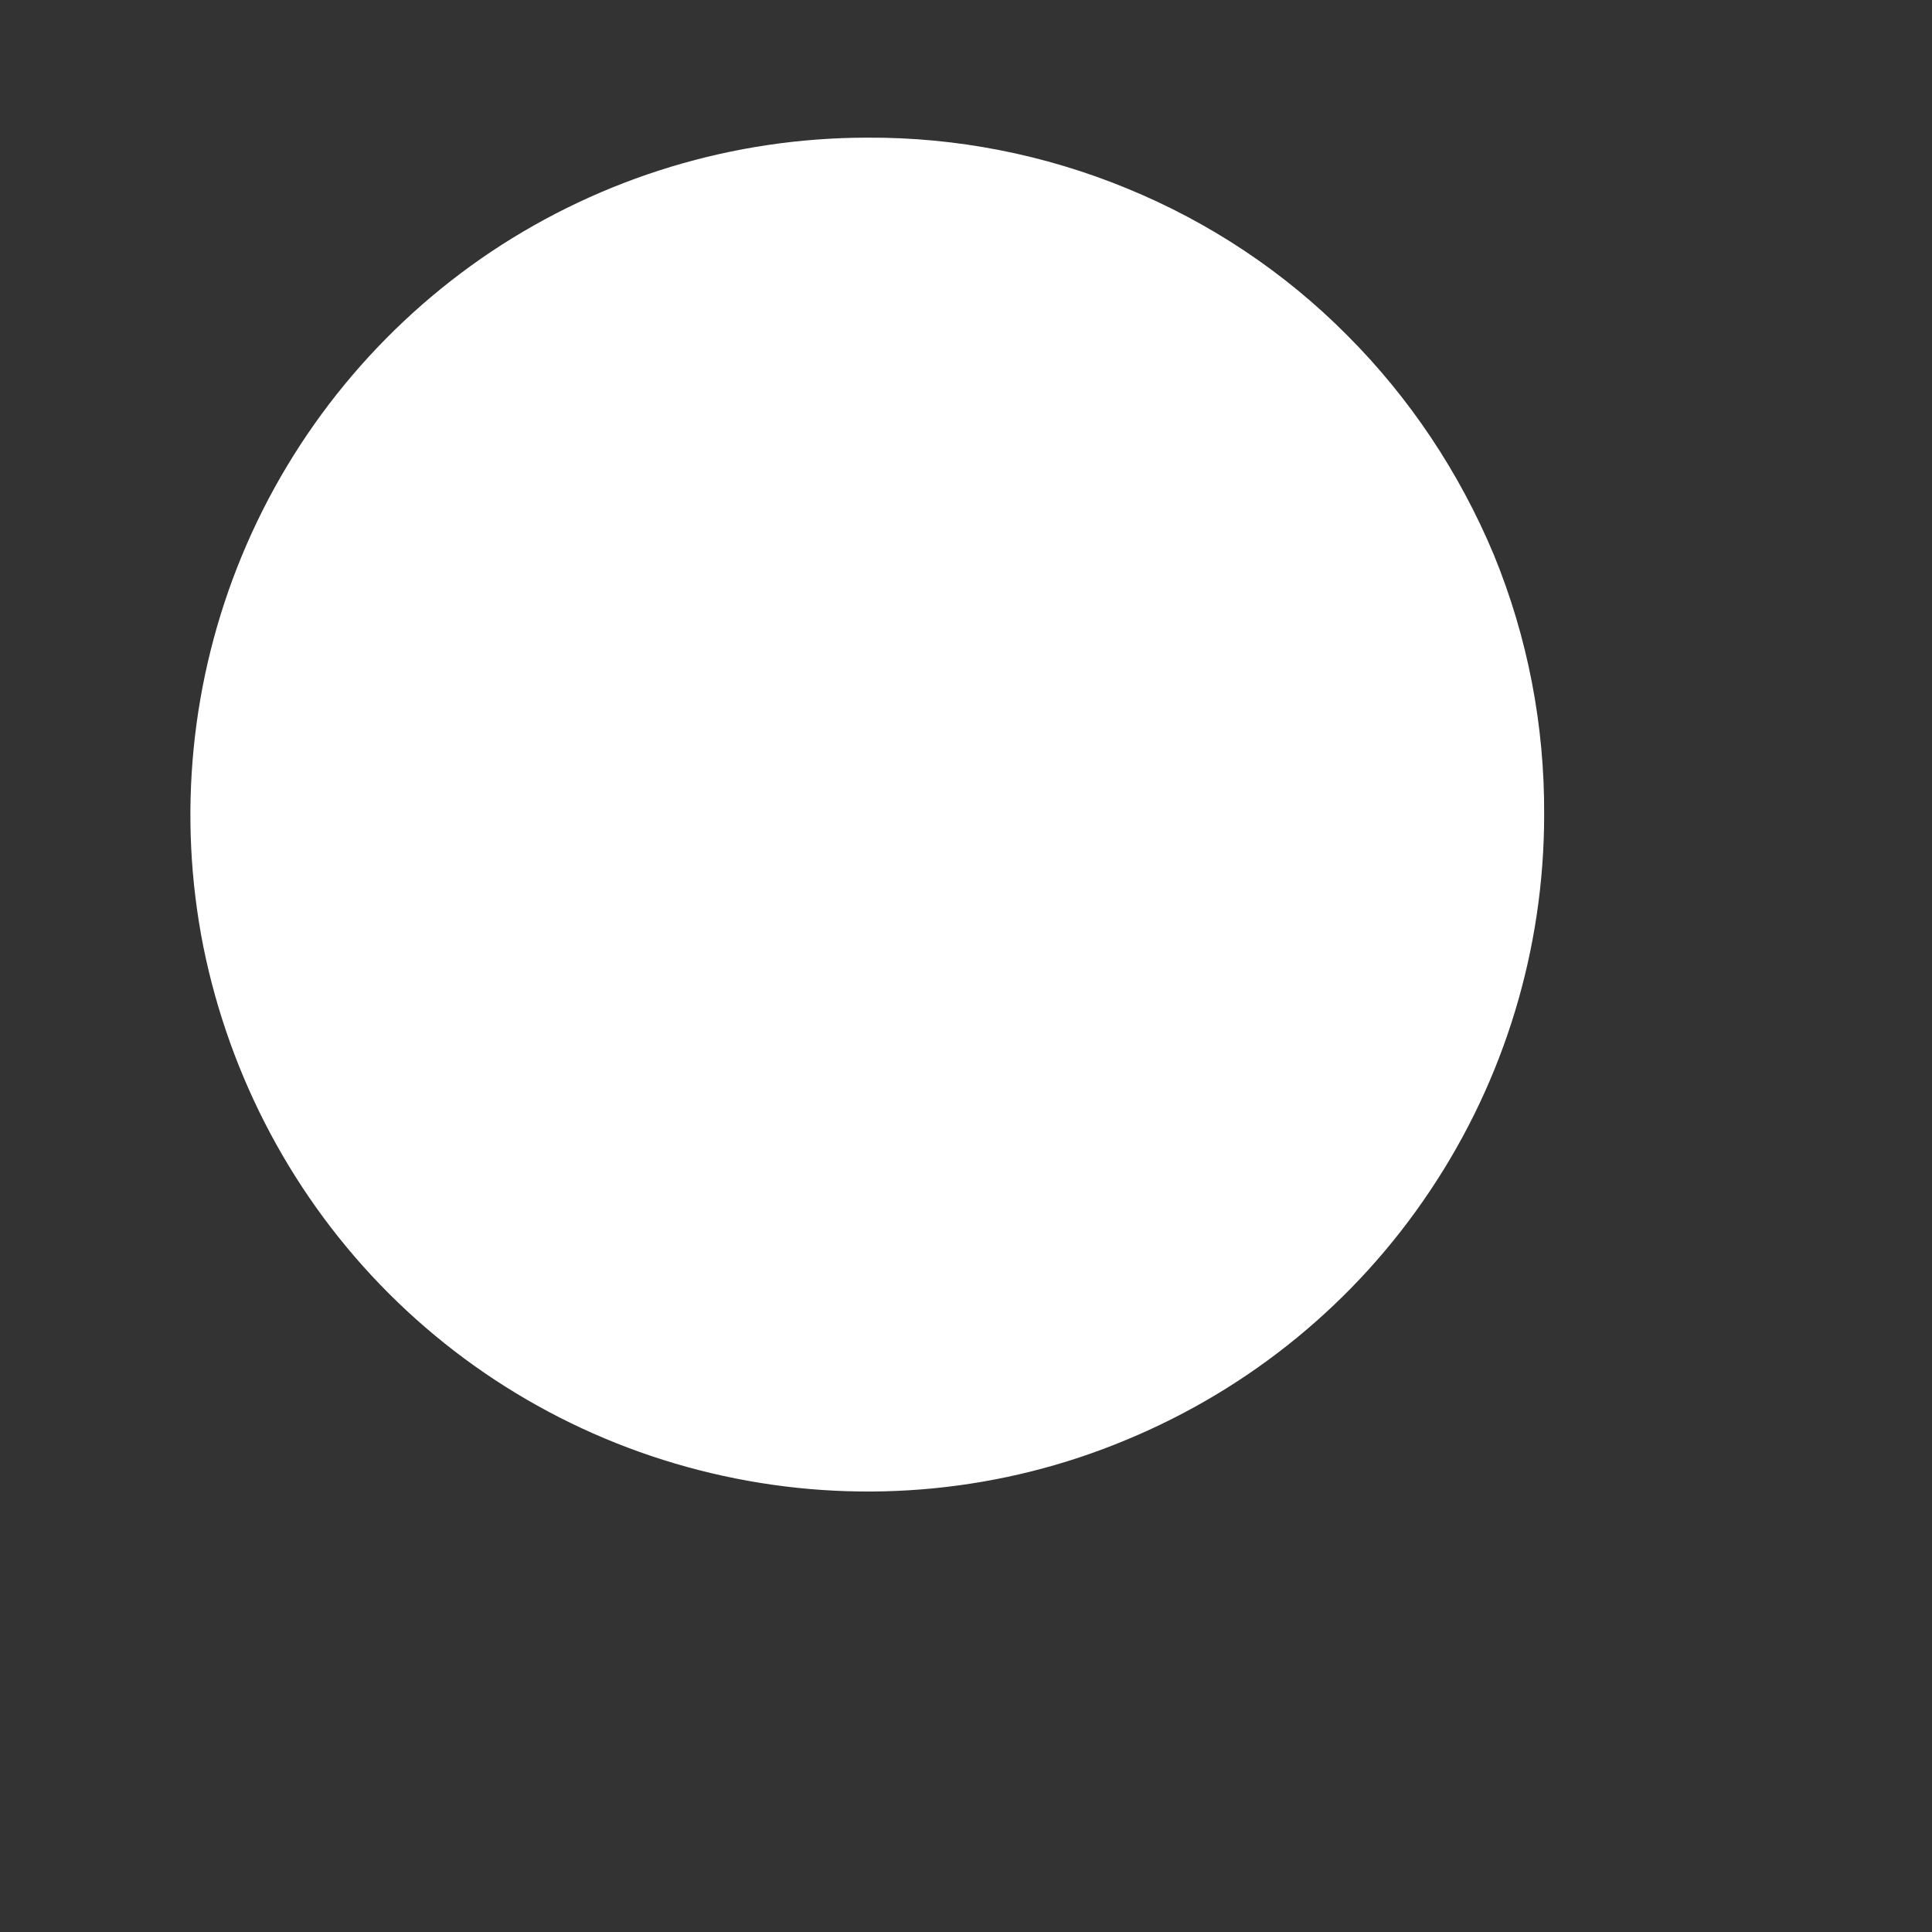 <?xml version="1.0" encoding="UTF-8" standalone="no"?><svg width='4' height='4' viewBox='0 0 4 4' fill='none' xmlns='http://www.w3.org/2000/svg'>
<rect x="0" y="0" width="4" height="4" fill="#333333" stroke="none"/>
<path d='M3.197 1.687C3.197 1.964 3.115 2.235 2.961 2.465C2.807 2.696 2.588 2.875 2.332 2.981C2.076 3.088 1.794 3.115 1.523 3.061C1.251 3.007 1.001 2.874 0.805 2.678C0.609 2.482 0.476 2.232 0.421 1.96C0.367 1.688 0.395 1.406 0.501 1.15C0.607 0.894 0.787 0.675 1.017 0.521C1.248 0.367 1.519 0.285 1.796 0.285C1.98 0.284 2.163 0.32 2.333 0.39C2.504 0.46 2.659 0.563 2.789 0.694C2.919 0.824 3.022 0.979 3.093 1.149C3.163 1.32 3.198 1.502 3.197 1.687Z' fill='white'/>
</svg>
